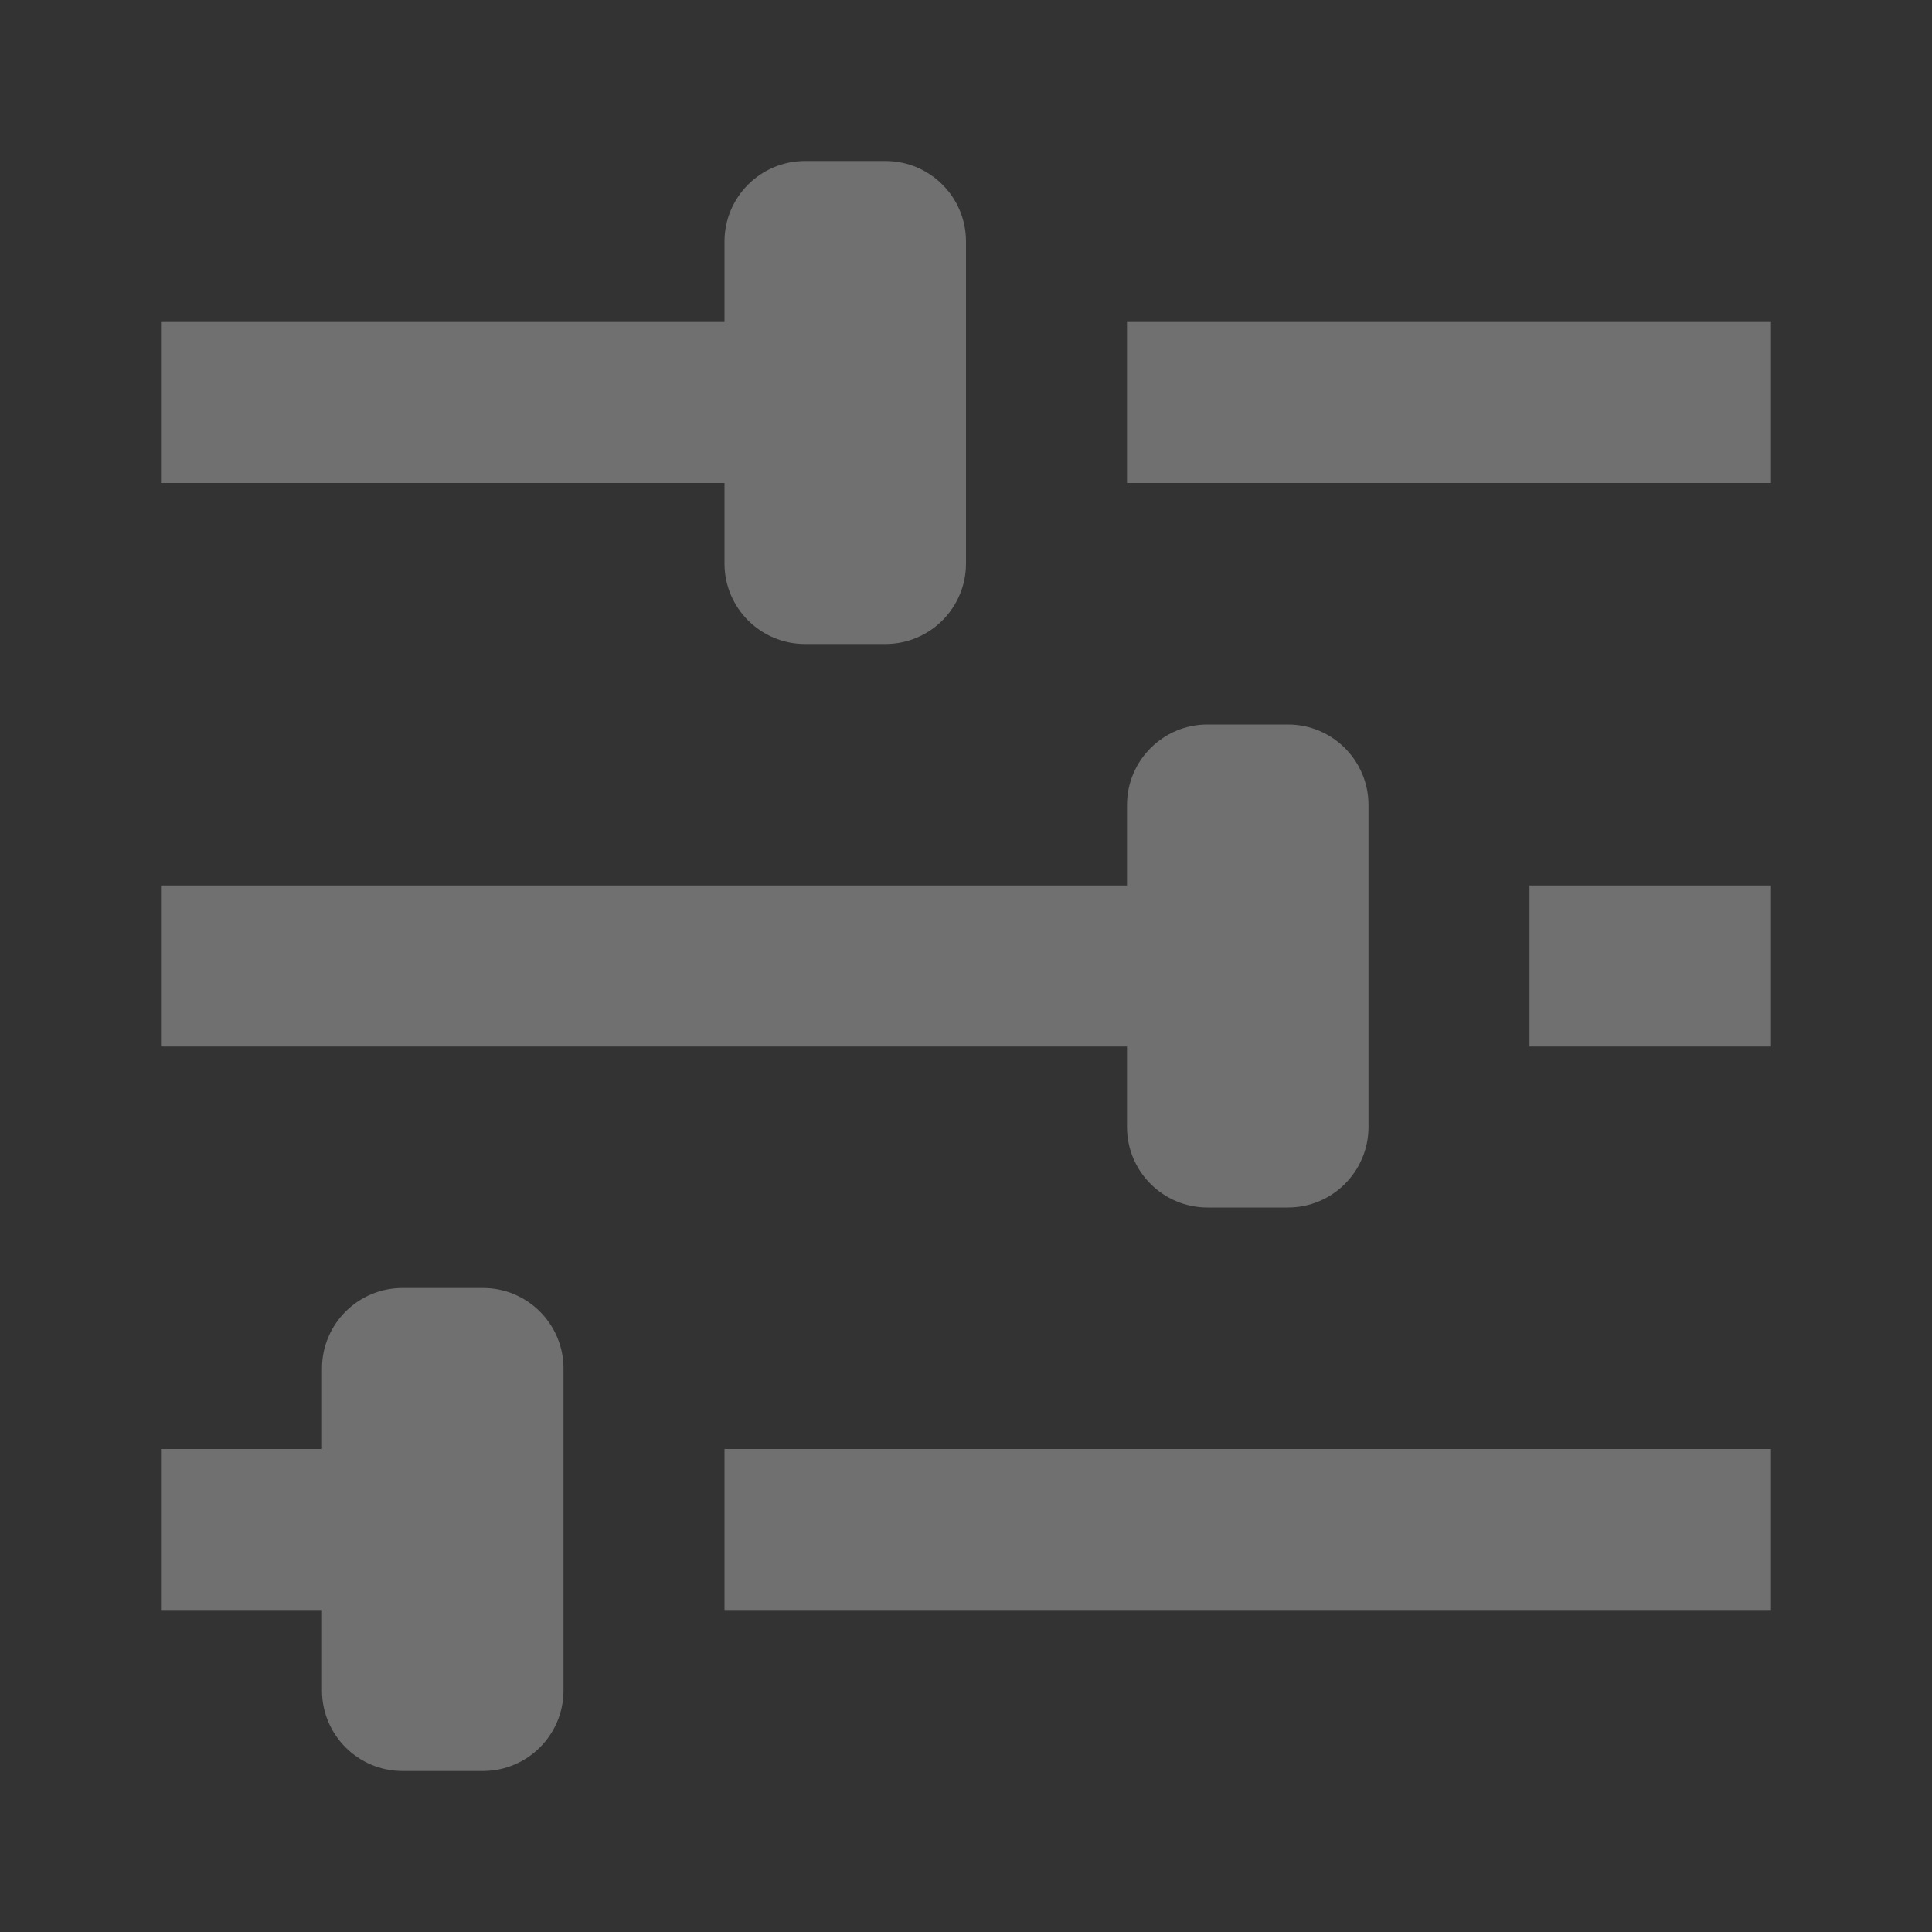 <svg width="24" height="24" viewBox="0 0 24 24" fill="none" xmlns="http://www.w3.org/2000/svg">
<rect x="0" y="0" width="24" height="24" fill="#333333" stroke="none"/>
<g id="icons8-filter 1" opacity="0.3">
<path id="Vector" d="M10 2C9.448 2 9 2.448 9 3V4H2V6H9V7C9 7.552 9.448 8 10 8H11C11.552 8 12 7.552 12 7V3C12 2.448 11.552 2 11 2H10ZM14 4V6H22V4H14ZM15 9C14.448 9 14 9.448 14 10V11H2V13H14V14C14 14.552 14.448 15 15 15H16C16.552 15 17 14.552 17 14V10C17 9.448 16.552 9 16 9H15ZM19 11V13H22V11H19ZM5 16C4.448 16 4 16.448 4 17V18H2V20H4V21C4 21.552 4.448 22 5 22H6C6.552 22 7 21.552 7 21V17C7 16.448 6.552 16 6 16H5ZM9 18V20H22V18H9Z" fill="white"/>
</g>
</svg>
